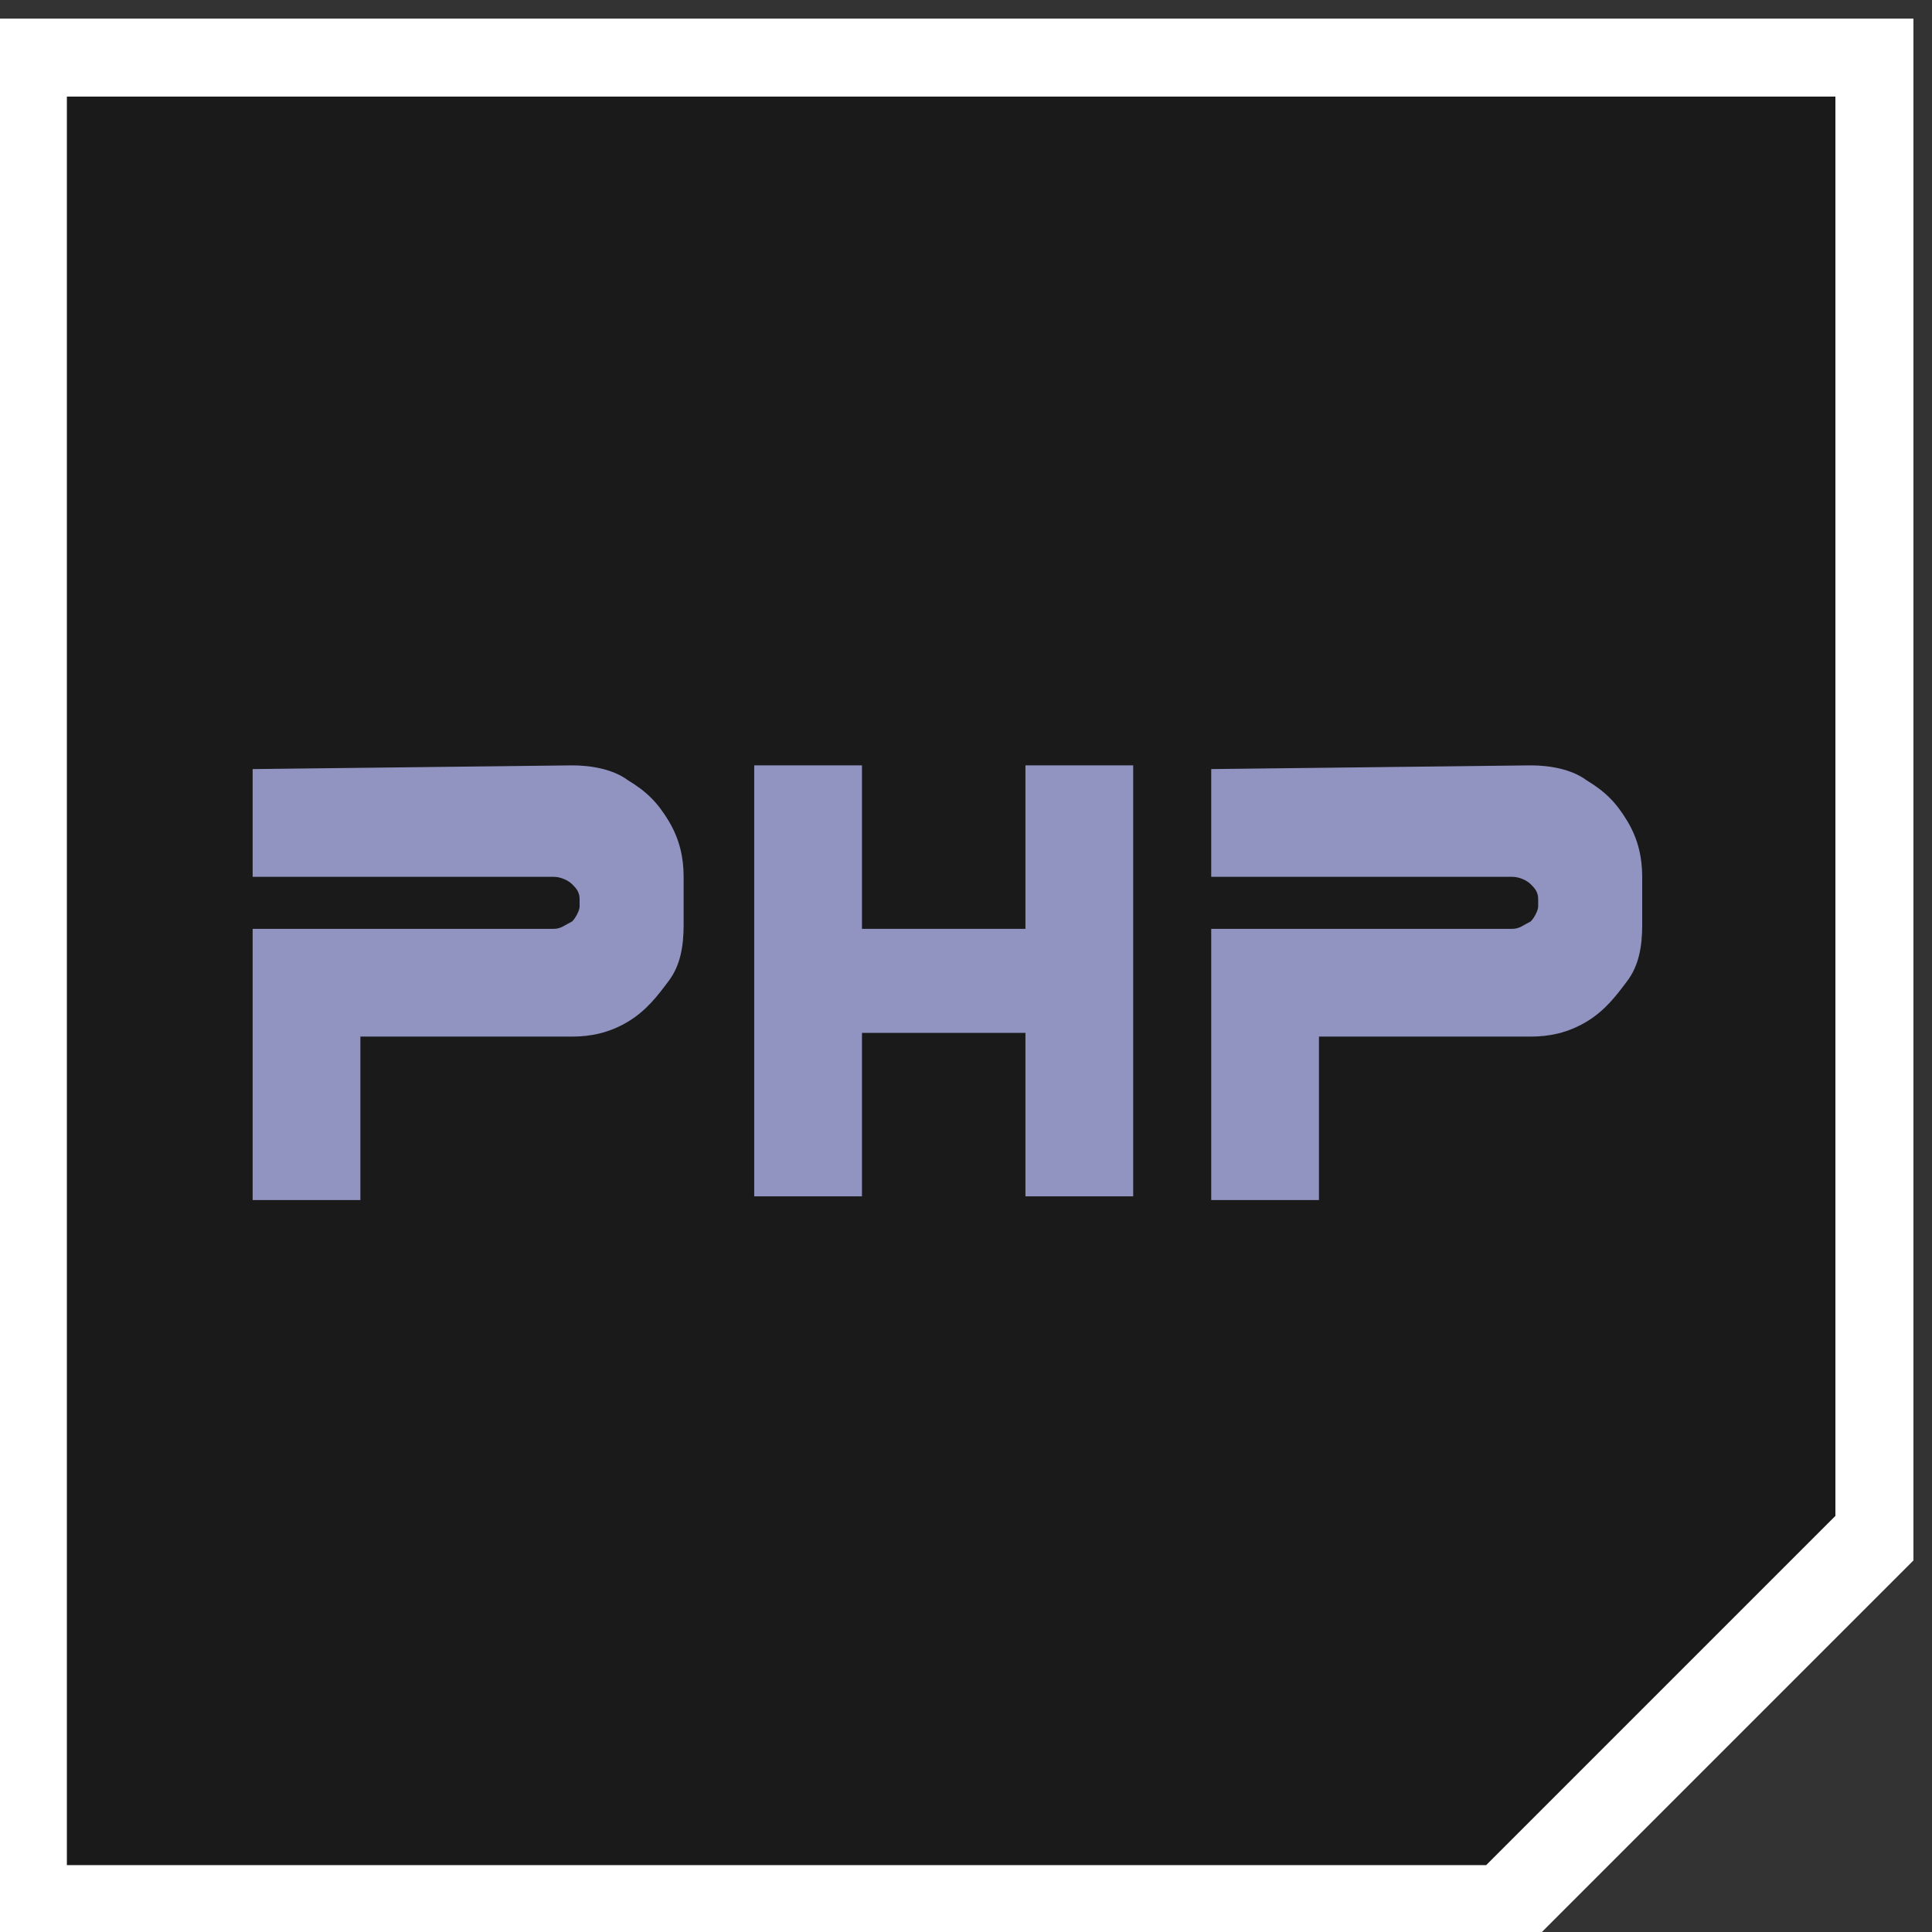 <?xml version="1.0" encoding="utf-8"?>
<!-- Generator: Adobe Illustrator 23.0.2, SVG Export Plug-In . SVG Version: 6.00 Build 0)  -->
<svg version="1.1" id="Calque_1" xmlns="http://www.w3.org/2000/svg" xmlns:xlink="http://www.w3.org/1999/xlink" x="0px" y="0px"
	 viewBox="0 0 52 52" style="enable-background:new 0 0 52 52;" xml:space="preserve">
<rect x="0" y="0" width="52" height="52" fill="#333333" stroke="none"/>
<style type="text/css">
	.st0{fill:#FFFFFF;}
	.st1{fill:#1A1A1A;}
	.st2{fill:#9194C1;}
</style>
<polygon class="st0" points="41.2,52.3 -0.2,52.3 -0.2,0.5 51.5,0.5 51.5,42 "/>
<polygon class="st1" points="40,50.2 1.8,50.2 1.8,2.6 49.4,2.6 49.4,40.8 "/>
<g>
	<g>
		<path class="st2" d="M15.4,20.6c0.5,0,1.1,0.1,1.5,0.4c0.5,0.3,0.8,0.6,1.1,1.1c0.3,0.5,0.4,1,0.4,1.5v1.3c0,0.6-0.1,1.1-0.4,1.5
			s-0.6,0.8-1.1,1.1c-0.5,0.3-1,0.4-1.5,0.4H9.7v4.4H6.8v-7.3h2.9v0h5.2c0.2,0,0.3-0.1,0.5-0.2c0.1-0.1,0.2-0.3,0.2-0.4v-0.2
			c0-0.2-0.1-0.3-0.2-0.4c-0.1-0.1-0.3-0.2-0.5-0.2H6.8v-2.9L15.4,20.6L15.4,20.6z"/>
		<path class="st2" d="M27.6,25v-4.4h2.9v11.6h-2.9v-4.4h-4.4v4.4h-2.9V20.6h2.9V25L27.6,25L27.6,25z"/>
		<path class="st2" d="M41.2,20.6c0.5,0,1.1,0.1,1.5,0.4c0.5,0.3,0.8,0.6,1.1,1.1c0.3,0.5,0.4,1,0.4,1.5v1.3c0,0.6-0.1,1.1-0.4,1.5
			c-0.3,0.4-0.6,0.8-1.1,1.1c-0.5,0.3-1,0.4-1.5,0.4h-5.7v4.4h-2.9v-7.3h2.9v0h5.2c0.2,0,0.3-0.1,0.5-0.2c0.1-0.1,0.2-0.3,0.2-0.4
			v-0.2c0-0.2-0.1-0.3-0.2-0.4c-0.1-0.1-0.3-0.2-0.5-0.2h-8.1v-2.9L41.2,20.6L41.2,20.6z"/>
	</g>
</g>
</svg>
